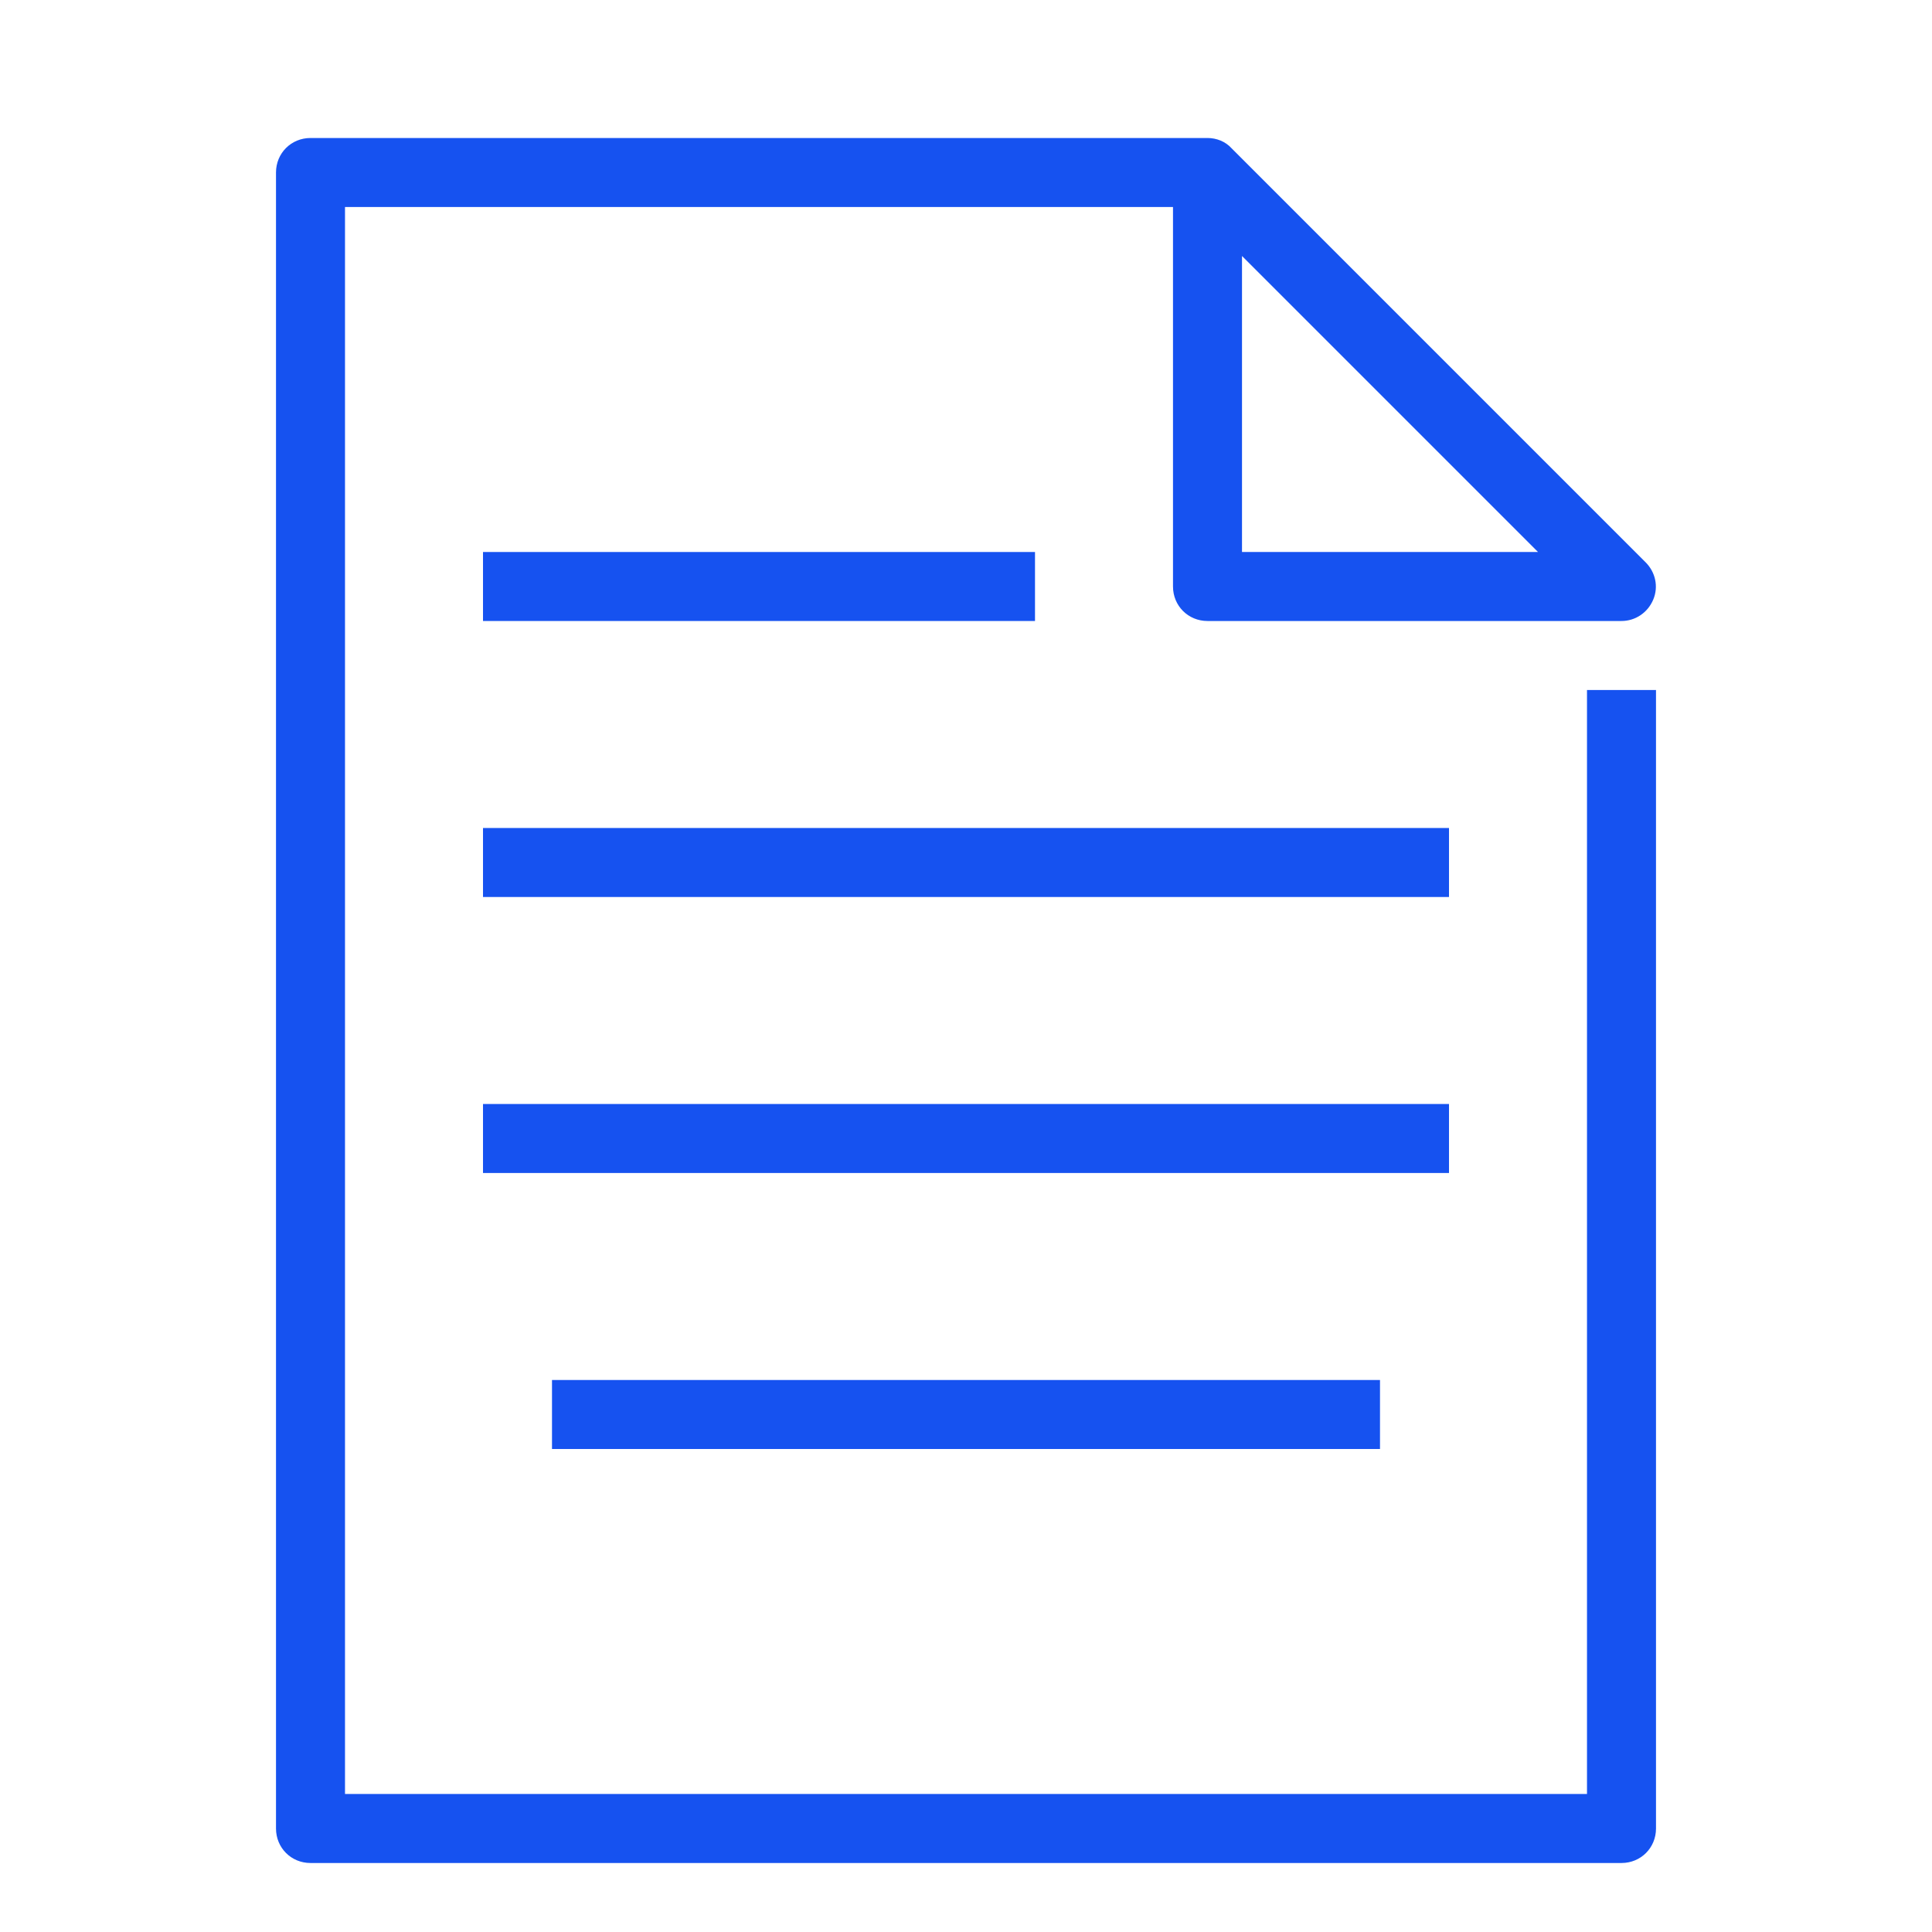 <svg width="28" height="28" viewBox="0 0 28 28" fill="none" xmlns="http://www.w3.org/2000/svg">
<path d="M15 8H7V9H15V8Z" fill="#1652F0"/>
<path d="M21 12H7V13H21V12Z" fill="#1652F0"/>
<path d="M21 16H7V17H21V16Z" fill="#1652F0"/>
<path d="M20 20H8V21H20V20Z" fill="#1652F0"/>
<path d="M23 10V26H5V3H17V8.5C17 8.78 17.22 9 17.5 9H23.5C23.7 9 23.88 8.88 23.96 8.69C24.04 8.5 23.99 8.29 23.85 8.15L17.85 2.15C17.76 2.05 17.63 2 17.5 2H4.5C4.22 2 4 2.22 4 2.5V26.5C4 26.78 4.22 27 4.5 27H23.5C23.78 27 24 26.78 24 26.5V10H23ZM18 3.71L22.29 8H18V3.71Z" fill="#1652F0"/>
</svg>
